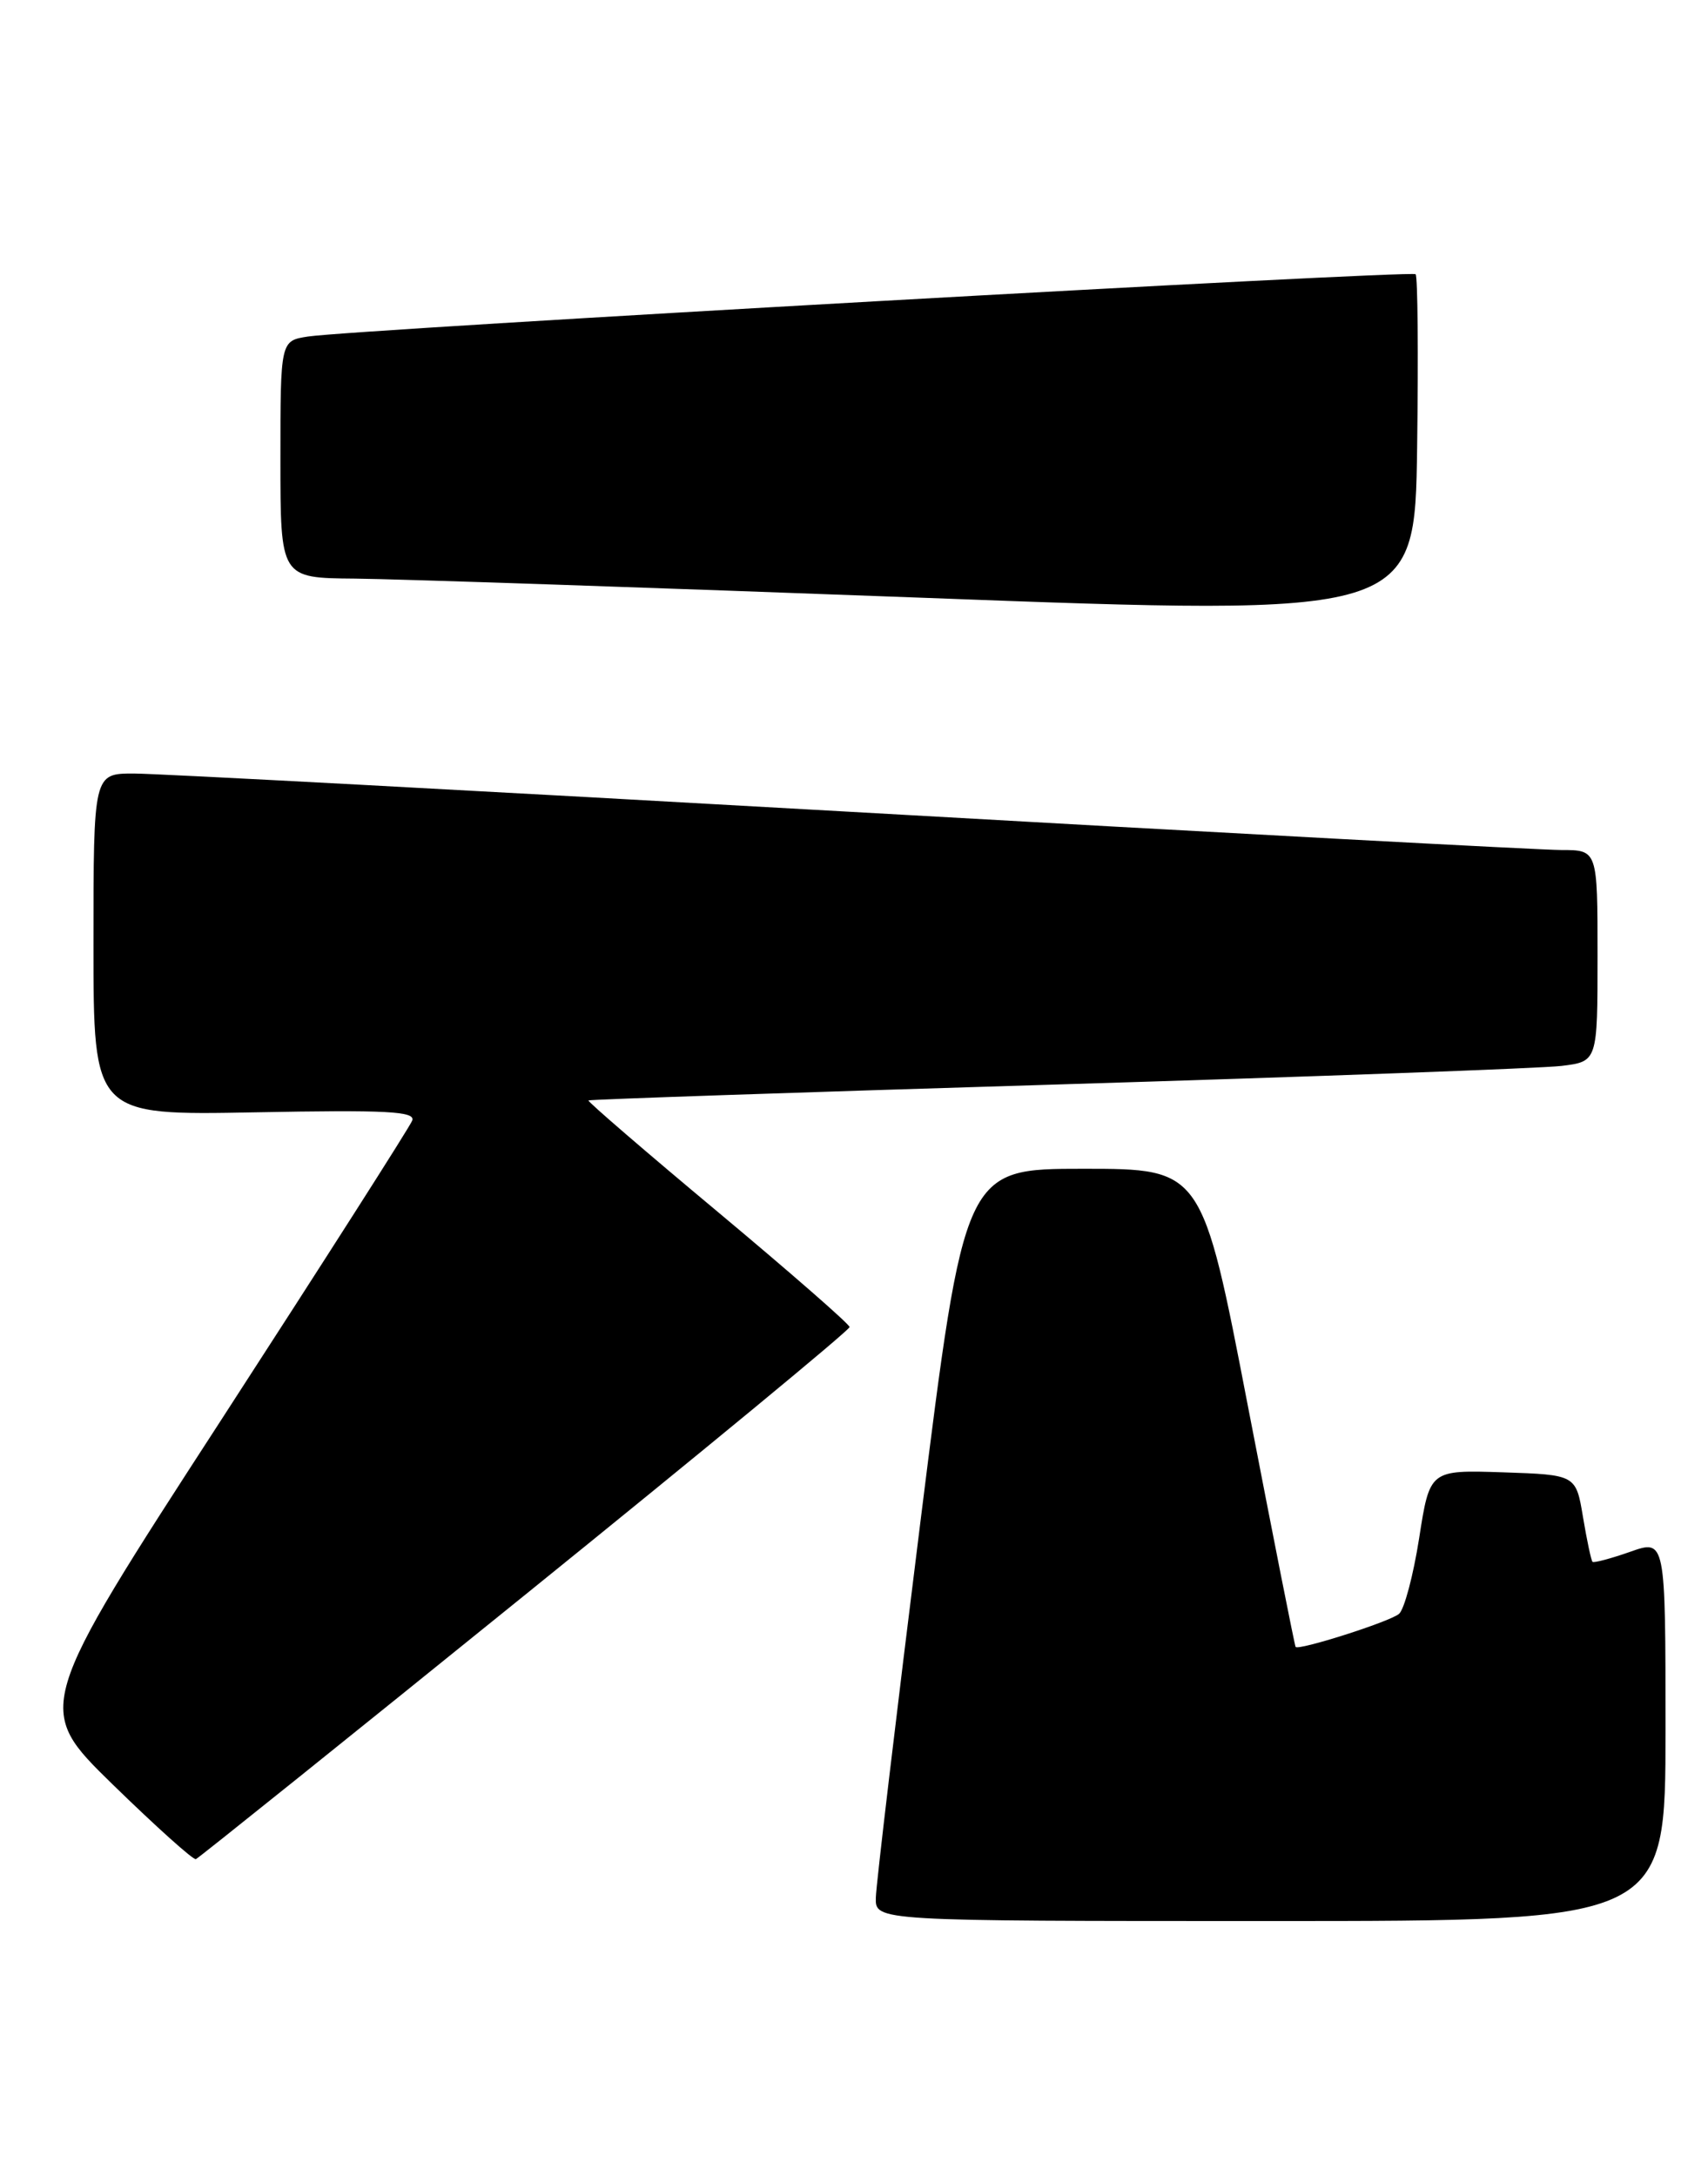 <?xml version="1.0" encoding="UTF-8" standalone="no"?>
<!DOCTYPE svg PUBLIC "-//W3C//DTD SVG 1.1//EN" "http://www.w3.org/Graphics/SVG/1.1/DTD/svg11.dtd" >
<svg xmlns="http://www.w3.org/2000/svg" xmlns:xlink="http://www.w3.org/1999/xlink" version="1.1" viewBox="0 0 201 256">
 <g >
 <path fill="currentColor"
d=" M 196.00 203.54 C 196.00 181.09 196.00 181.09 191.84 182.56 C 189.56 183.36 187.56 183.89 187.41 183.74 C 187.25 183.58 186.75 181.22 186.29 178.48 C 185.46 173.50 185.46 173.50 176.86 173.21 C 168.26 172.93 168.26 172.93 167.01 180.94 C 166.32 185.35 165.25 189.37 164.63 189.87 C 163.49 190.81 152.82 194.20 152.47 193.75 C 152.36 193.61 149.85 180.90 146.87 165.50 C 141.47 137.50 141.47 137.50 127.49 137.50 C 113.51 137.50 113.51 137.50 108.32 179.00 C 105.47 201.82 103.10 221.74 103.07 223.25 C 103.00 226.00 103.00 226.00 149.50 226.00 C 196.00 226.00 196.00 226.00 196.00 203.54 Z  M 61.80 187.62 C 82.81 170.64 99.99 156.47 99.98 156.12 C 99.97 155.78 92.99 149.69 84.48 142.58 C 75.97 135.48 69.11 129.57 69.25 129.46 C 69.39 129.34 94.25 128.50 124.50 127.58 C 154.75 126.66 181.41 125.68 183.75 125.40 C 188.00 124.88 188.00 124.88 188.00 112.44 C 188.00 100.00 188.00 100.00 183.74 100.00 C 181.40 100.00 143.71 97.98 100.00 95.50 C 56.29 93.03 18.38 91.00 15.76 91.00 C 11.00 91.00 11.00 91.00 11.00 111.11 C 11.00 131.22 11.00 131.22 30.01 130.86 C 45.53 130.56 48.93 130.74 48.51 131.83 C 48.23 132.56 38.11 148.41 26.03 167.05 C 4.05 200.94 4.05 200.94 13.27 209.94 C 18.35 214.89 22.75 218.84 23.05 218.72 C 23.35 218.60 40.79 204.61 61.80 187.62 Z  M 166.59 32.26 C 166.10 31.77 41.58 38.77 36.25 39.59 C 33.00 40.09 33.00 40.09 33.00 54.05 C 33.00 68.00 33.00 68.00 41.75 68.07 C 46.56 68.11 76.60 69.13 108.50 70.32 C 166.50 72.50 166.50 72.50 166.77 52.60 C 166.92 41.66 166.84 32.51 166.59 32.26 Z "/>
</g>
</svg>